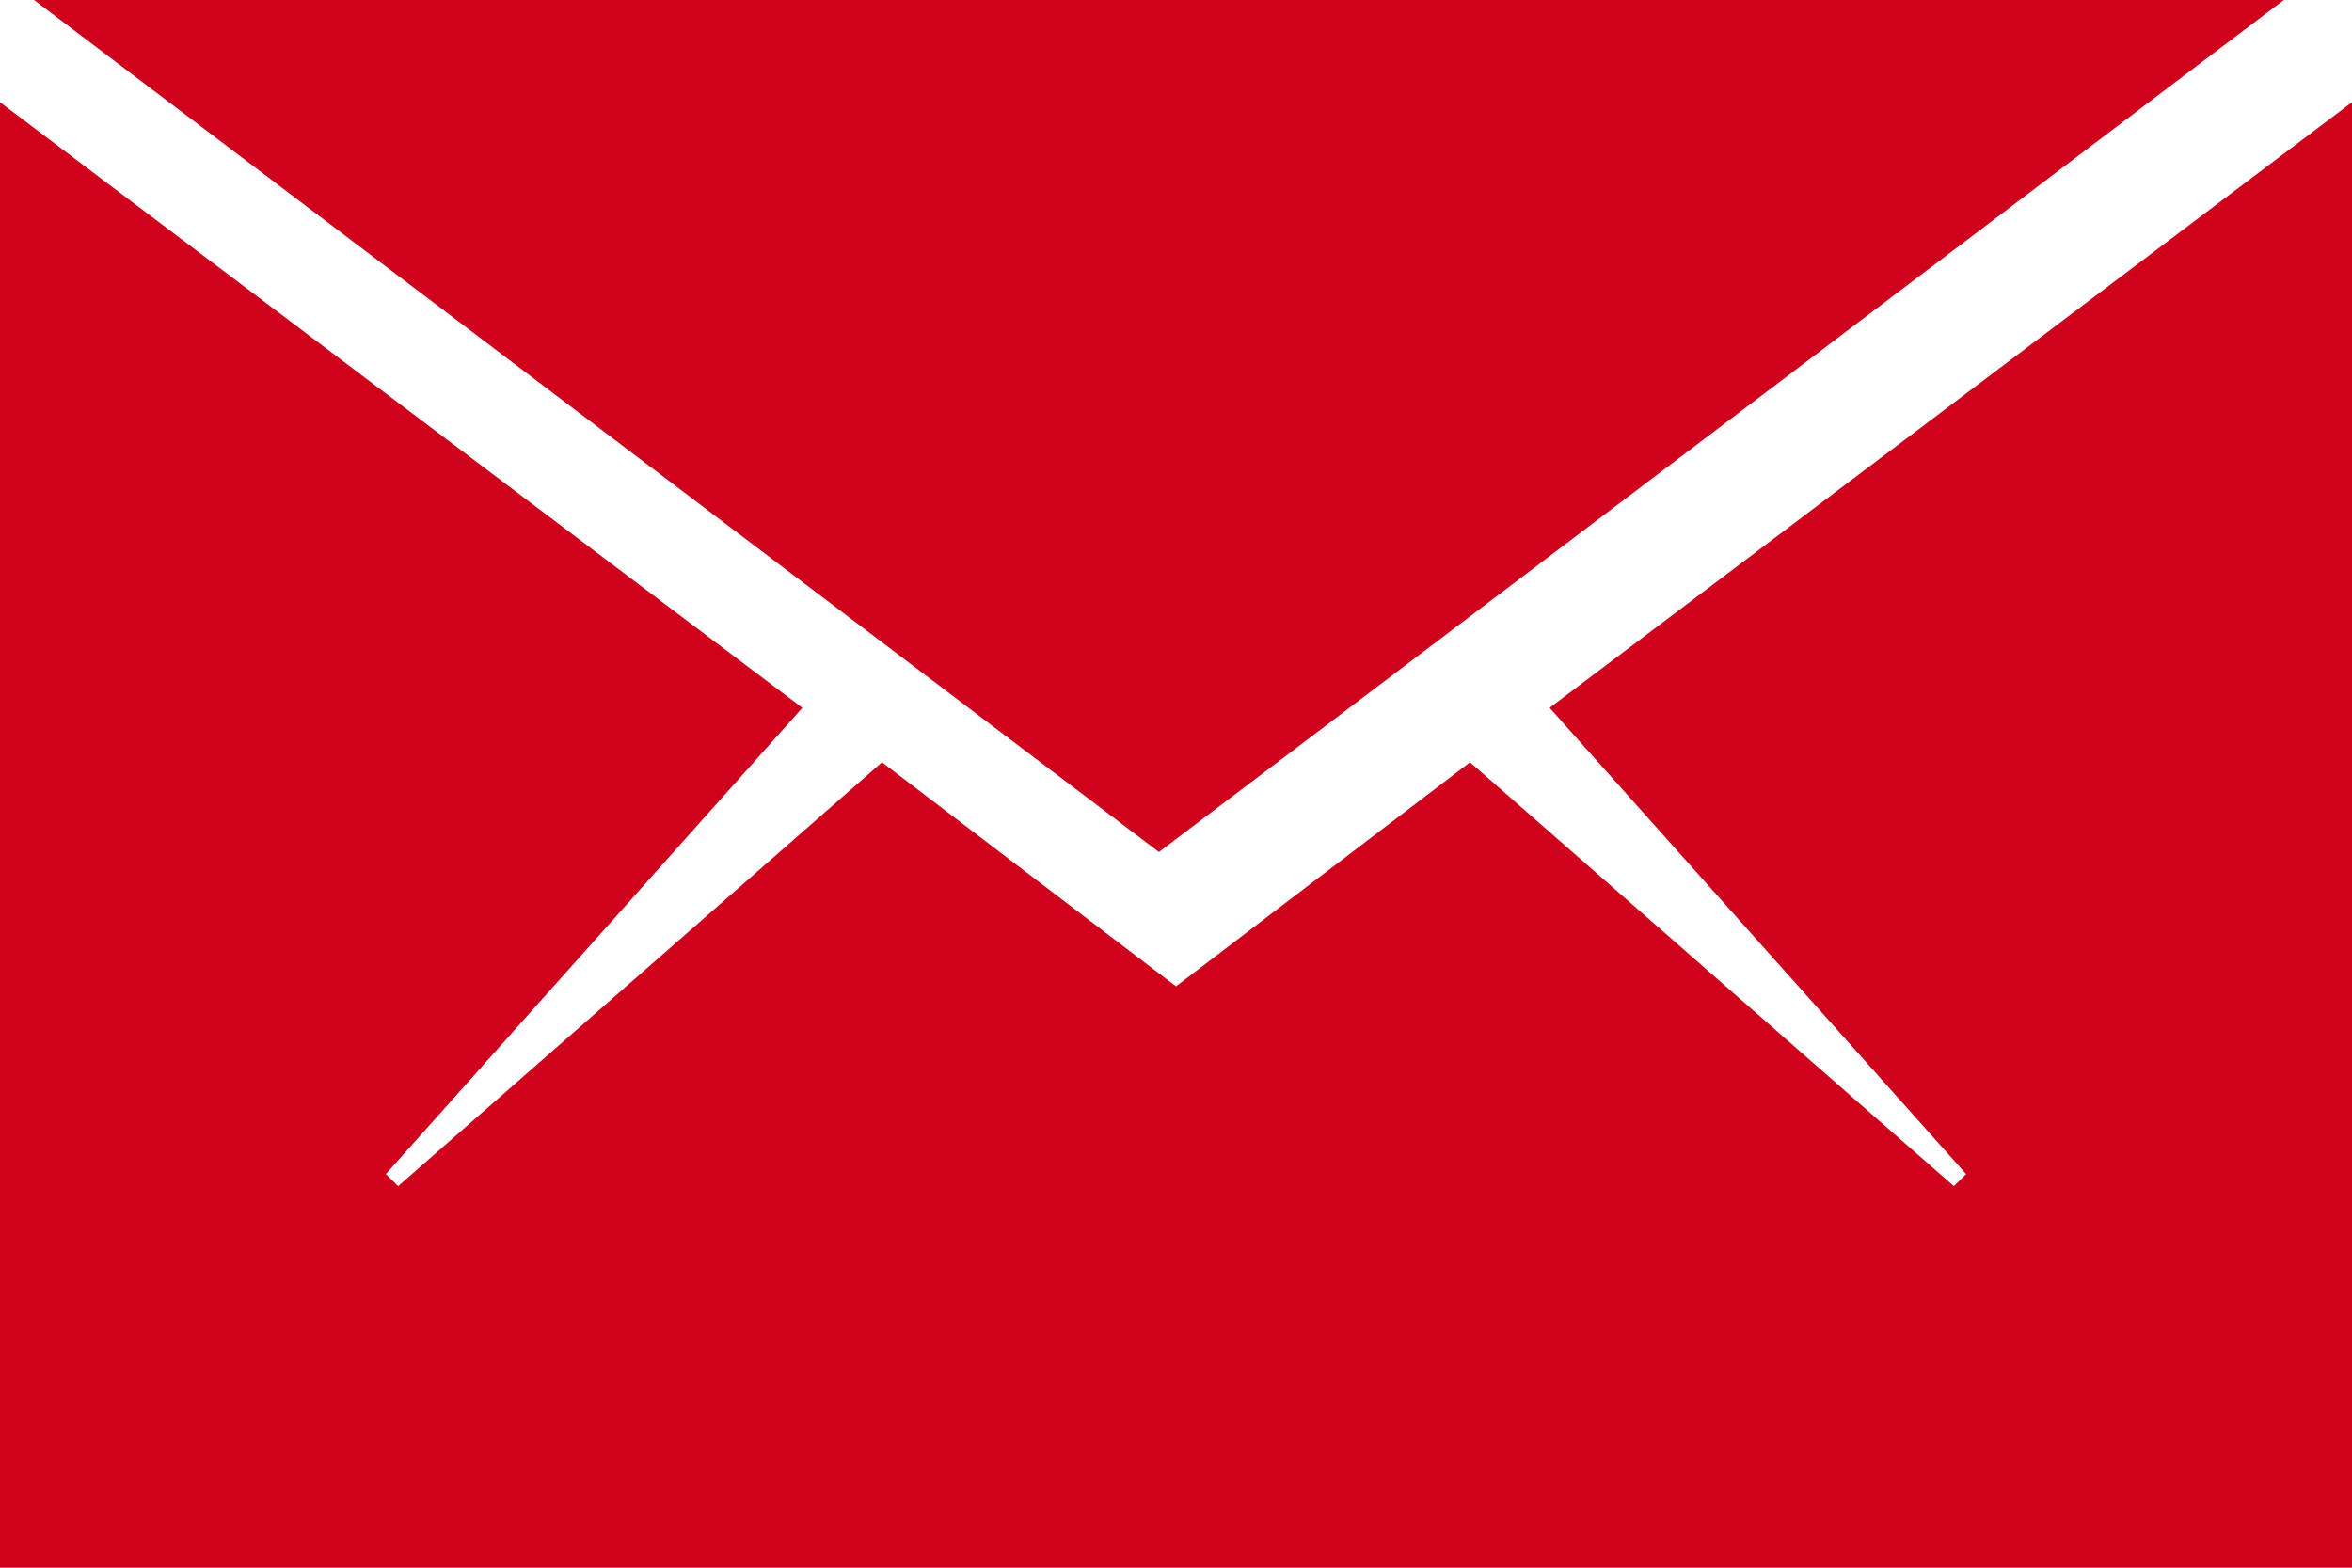 <?xml version="1.0" encoding="UTF-8"?>
<svg width="72px" height="48px" viewBox="0 0 72 48" version="1.1" xmlns="http://www.w3.org/2000/svg" xmlns:xlink="http://www.w3.org/1999/xlink">
    <!-- Generator: Sketch 42 (36781) - http://www.bohemiancoding.com/sketch -->
    <title>Page 1</title>
    <desc>Created with Sketch.</desc>
    <defs></defs>
    <g id="HOME" stroke="none" stroke-width="1" fill="none" fill-rule="evenodd">
        <g id="Desktop-HD---ICONES-SOLUTIONS" transform="translate(-548, -330)" fill="#D0011B">
            <g id="TOP-ROW" transform="translate(218, 278)">
                <g id="COURRIEL" transform="translate(273, 0)">
                    <path d="M129,100 L57,100 L57,55.13 L81.562,73.672 L68.812,87.948 L69.188,88.319 L84,75.34 L93,82.201 L102,75.34 L116.812,88.319 L117.188,87.948 L104.438,73.672 L129,55.13 L129,100 Z M126.913,52 L92.478,78.087 L58.043,52 L126.913,52 Z" id="Page-1"></path>
                </g>
            </g>
        </g>
    </g>
</svg>